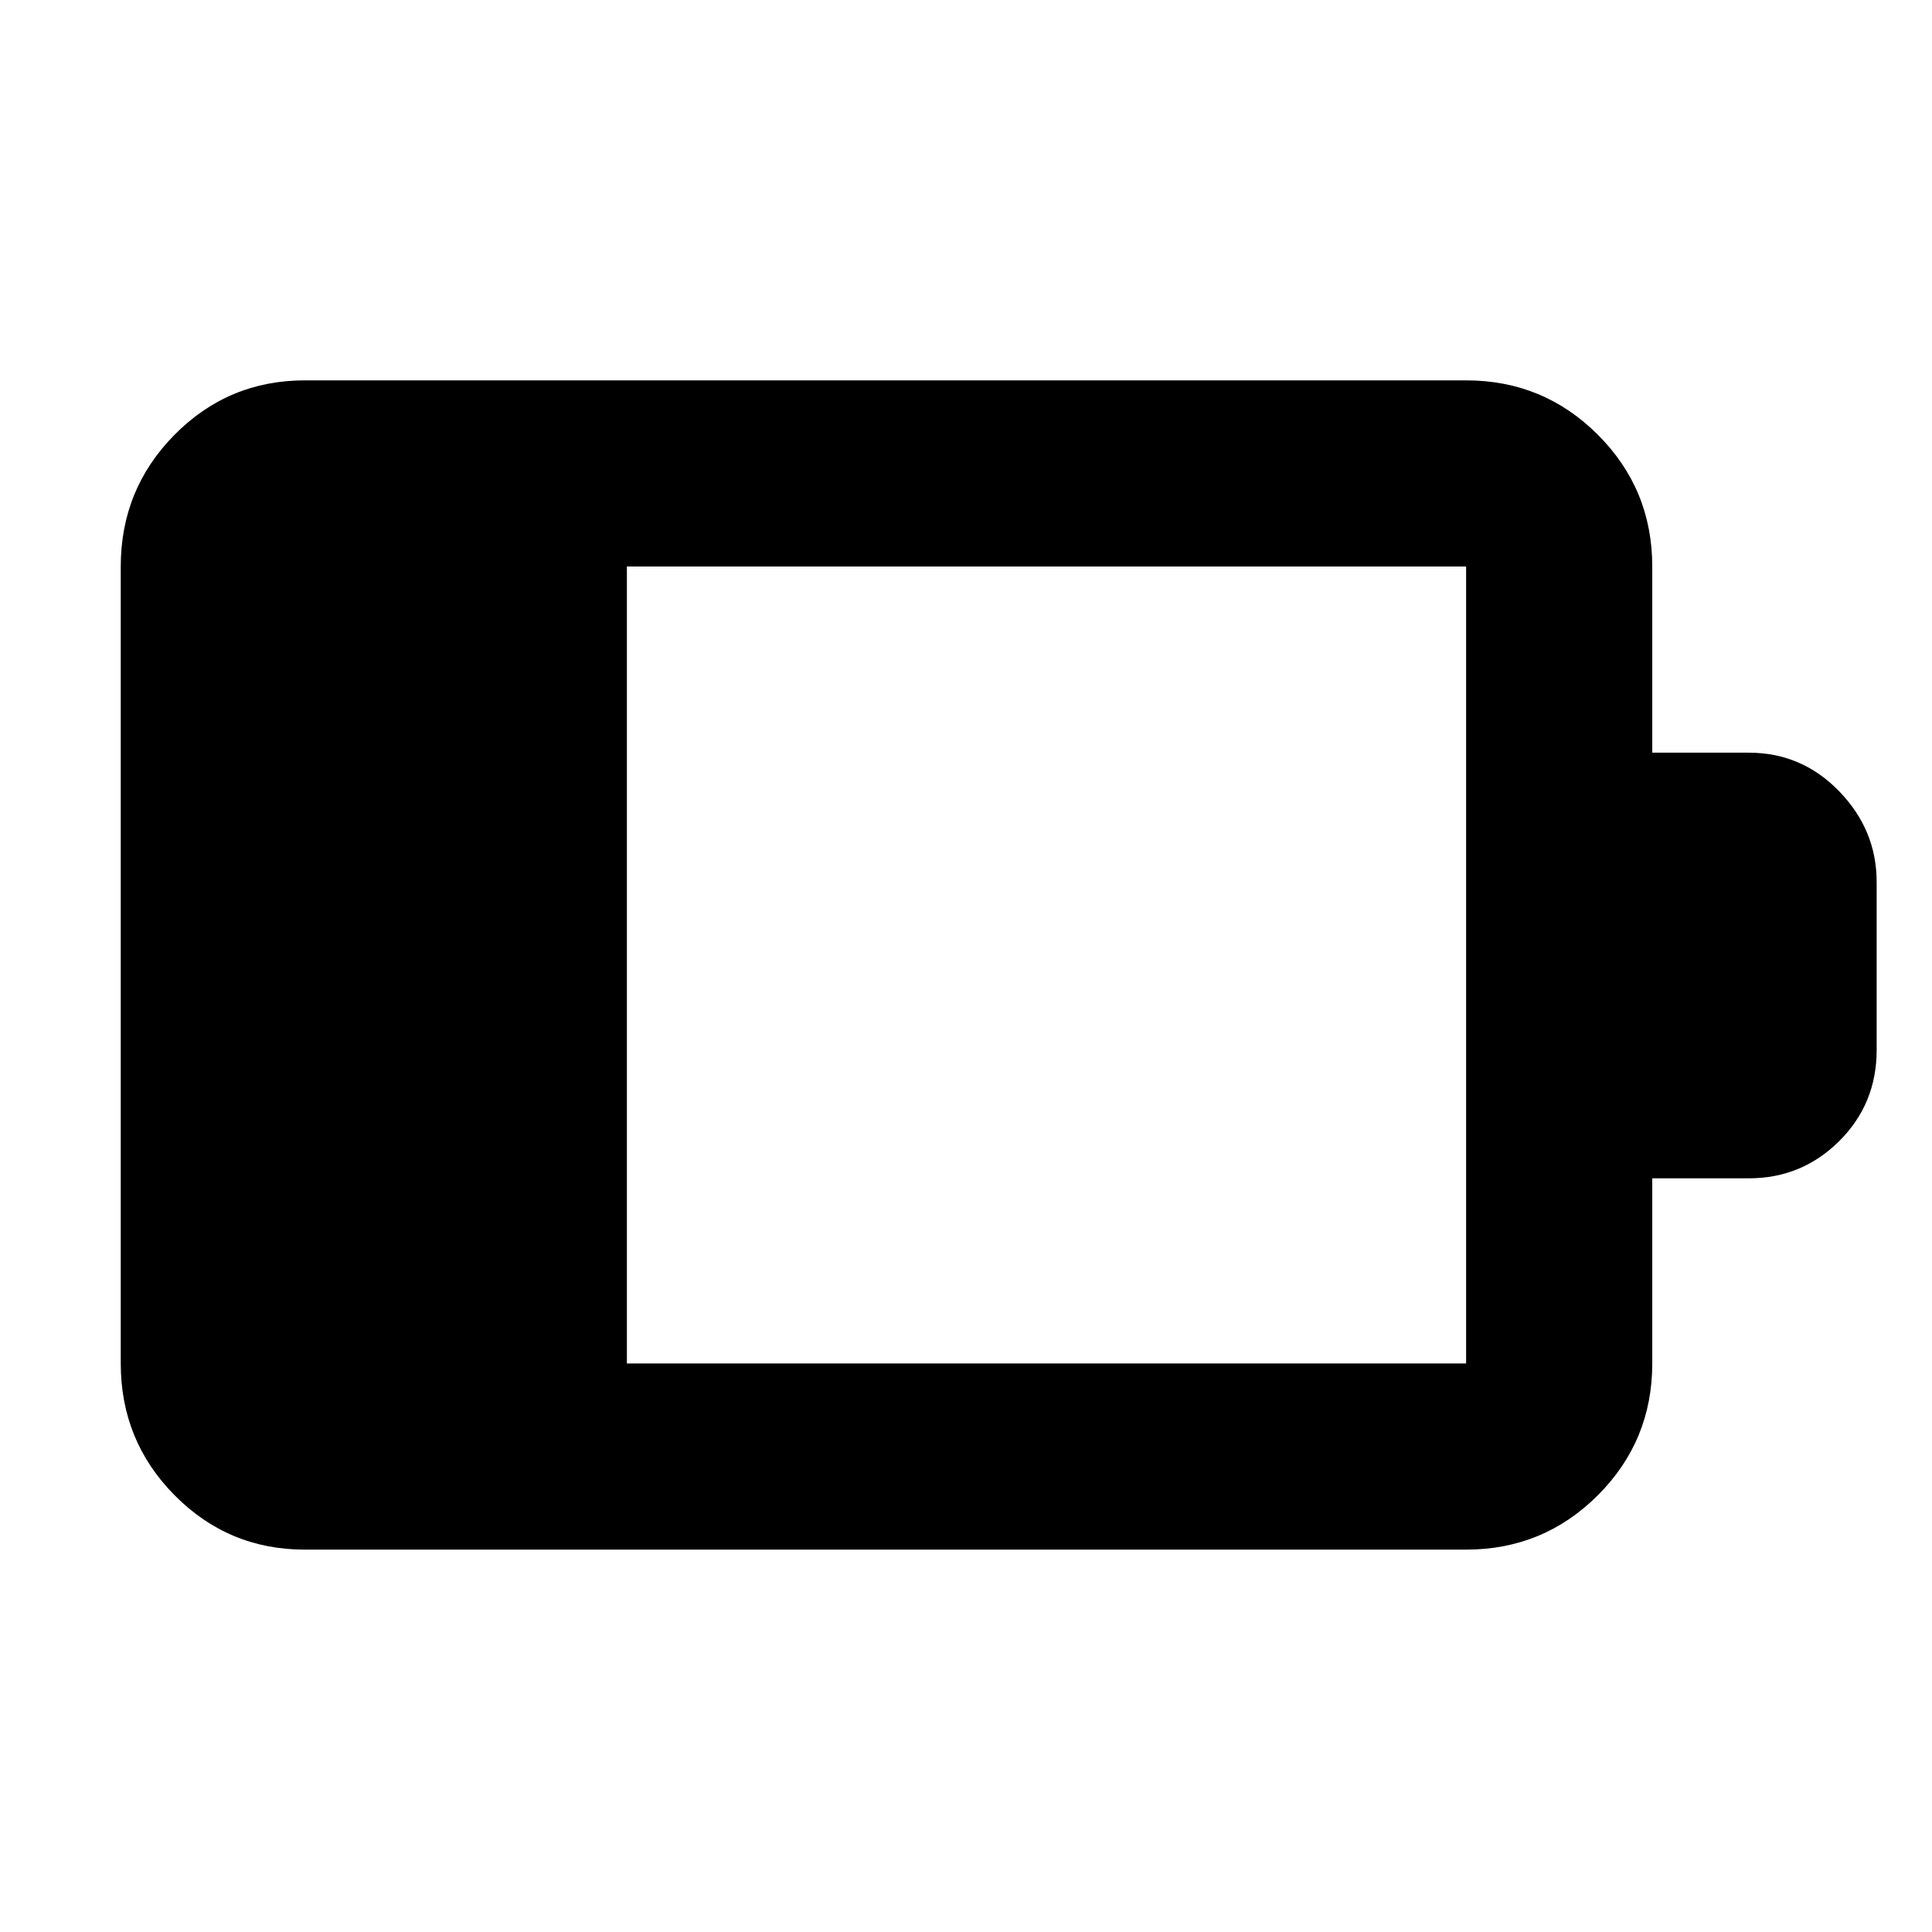 <svg xmlns="http://www.w3.org/2000/svg" height="48" viewBox="0 -960 960 960" width="48"><path d="M311.5-282.5h417v-396h-417v396Zm-160 92.5q-38.02 0-64.76-27.03Q60-244.07 60-282.5v-396q0-38.43 26.74-65.47Q113.48-771 151.5-771h577q38.43 0 65.47 27.03Q821-716.93 821-678.5v92.5h48q26.29 0 44.9 19.21 18.6 19.21 18.6 45.03v83.55q0 26.71-18.6 45.21-18.61 18.5-44.9 18.5h-48v92q0 38.43-27.03 65.47Q766.93-190 728.5-190h-577Z"/></svg>